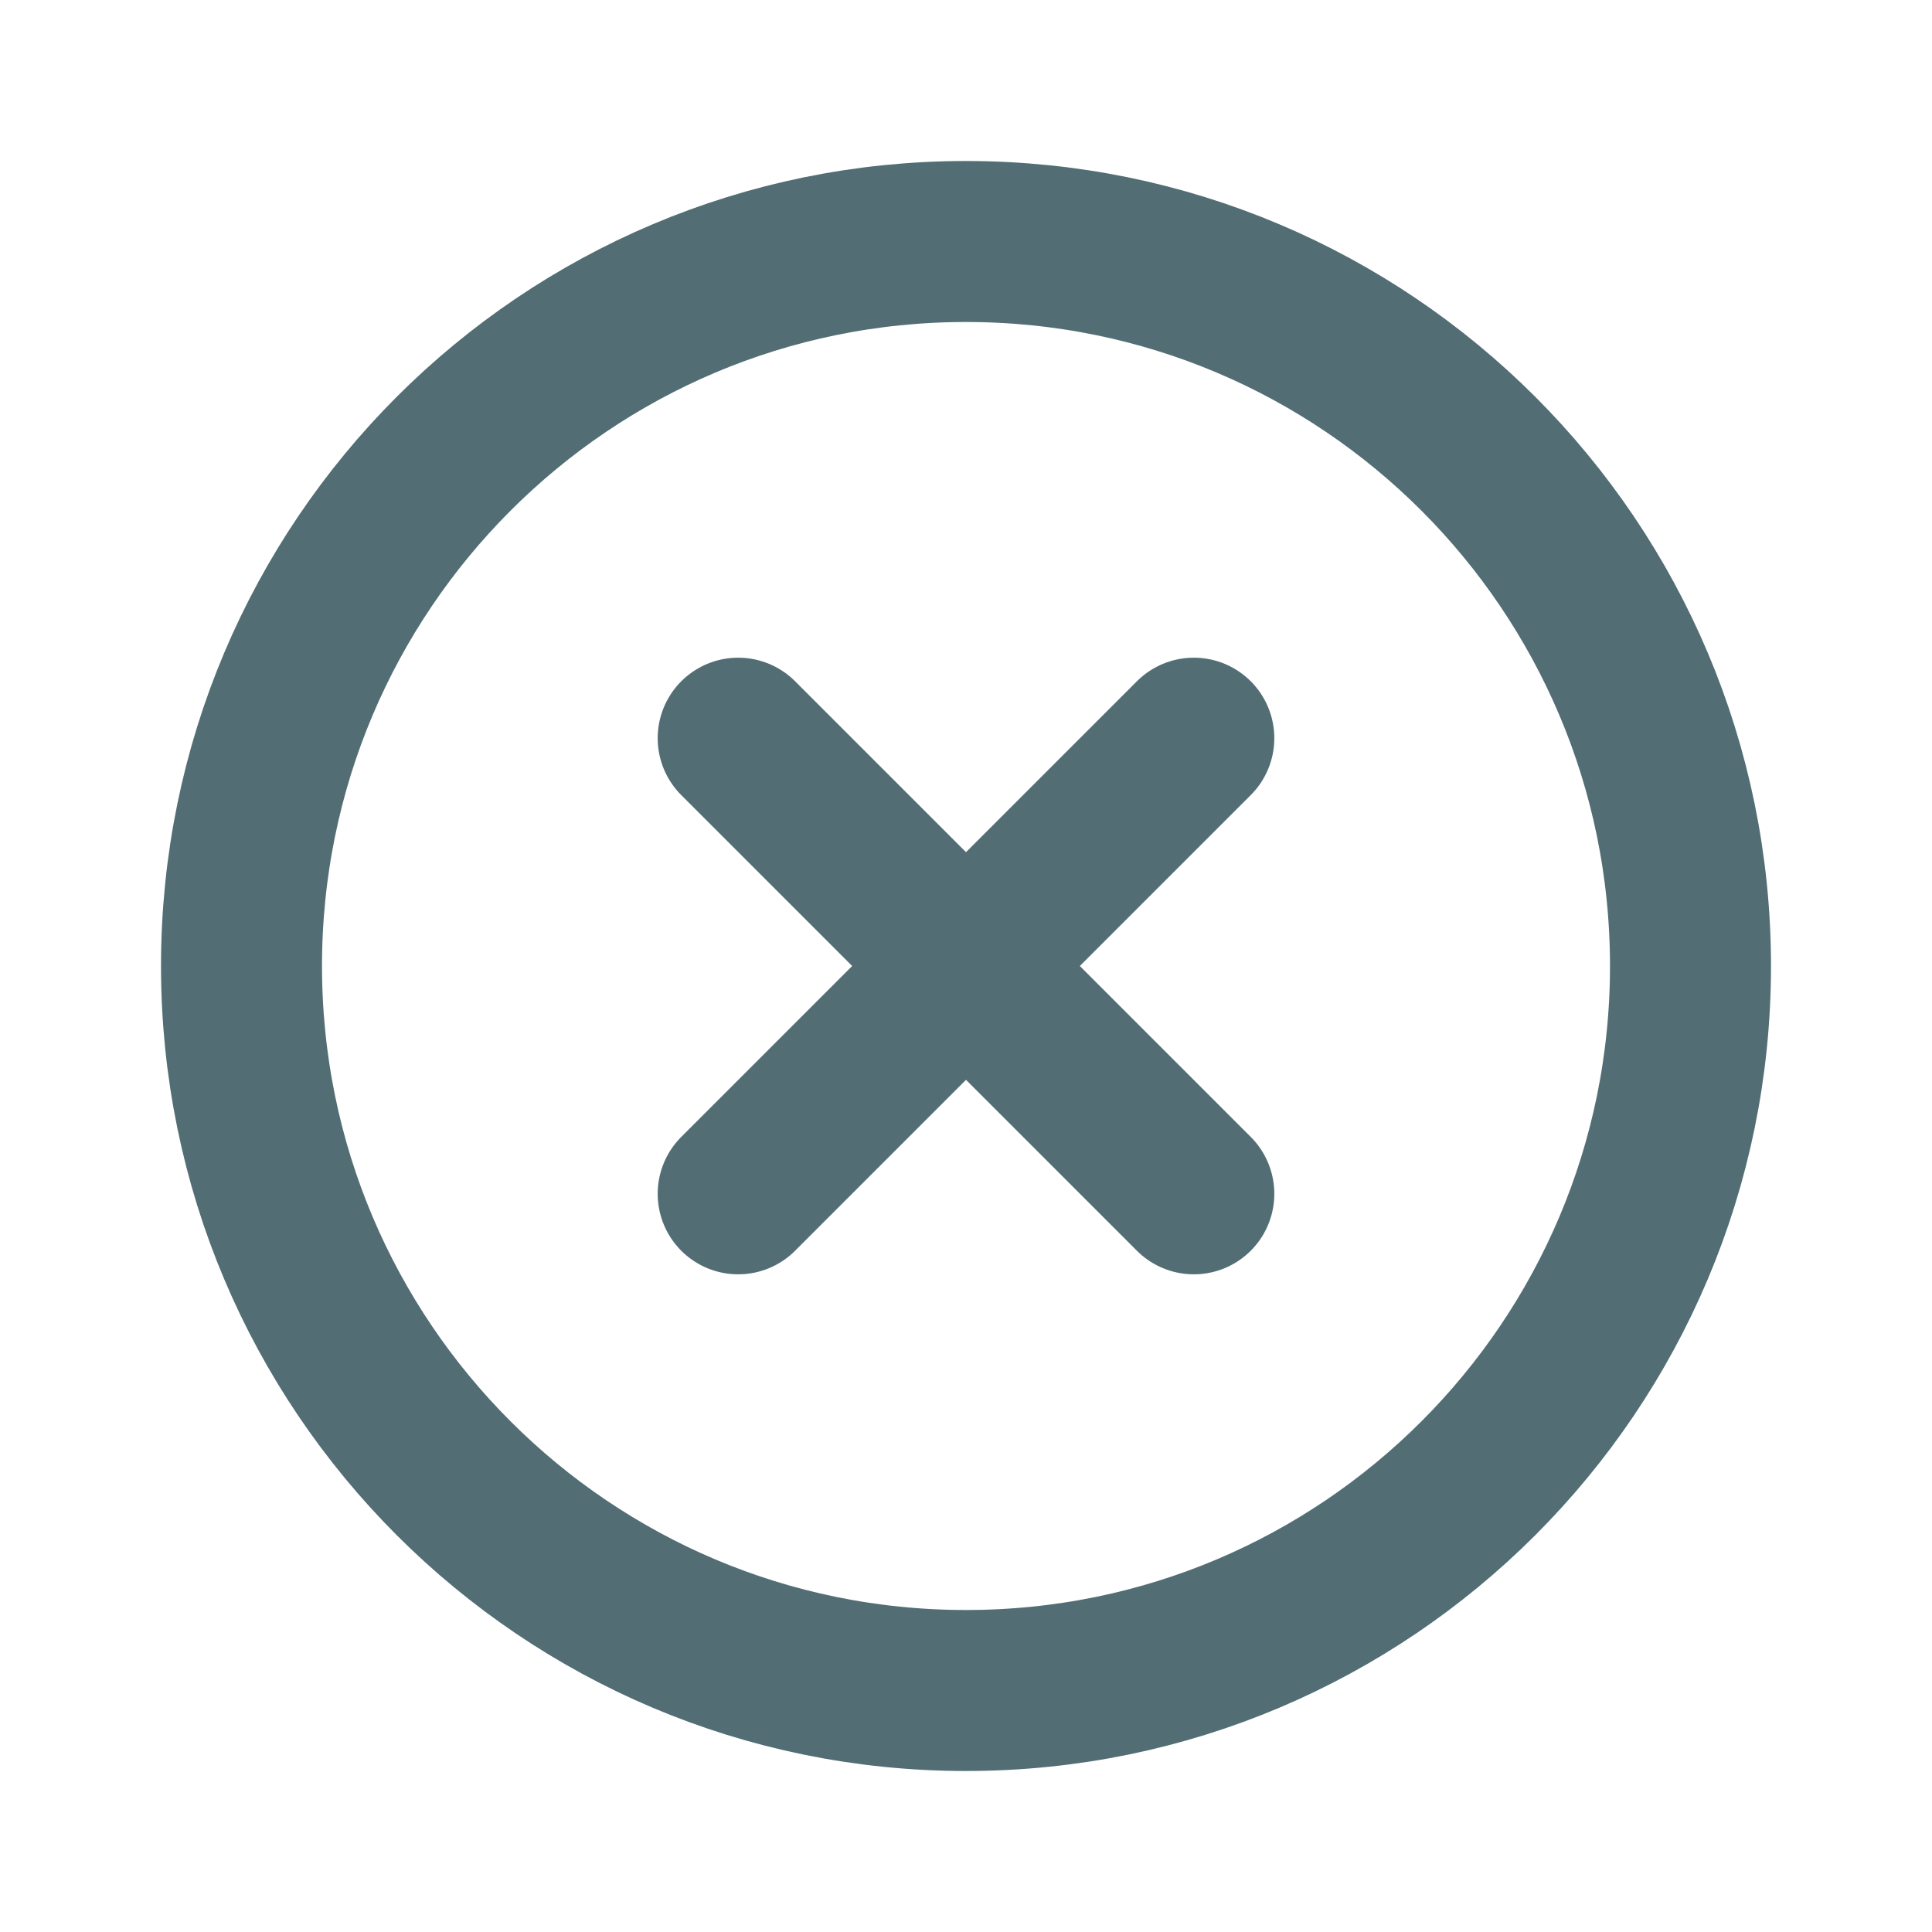 <svg width="24" height="24" viewBox="0 0 24 24" fill="none" xmlns="http://www.w3.org/2000/svg">
<path d="M14.83 9.17L9.17 14.83" stroke="#526E74" stroke-width="2" stroke-linecap="round" stroke-linejoin="round"/>
<path d="M14.83 14.83L9.17 9.17" stroke="#526E74" stroke-width="2" stroke-linecap="round" stroke-linejoin="round"/>
<path fill-rule="evenodd" clip-rule="evenodd" d="M12 21V21C7.029 21 3 16.971 3 12V12C3 7.029 7.029 3 12 3V3C16.971 3 21 7.029 21 12V12C21 16.971 16.971 21 12 21Z" stroke="#526E74" stroke-width="2" stroke-linecap="round" stroke-linejoin="round"/>
</svg>
